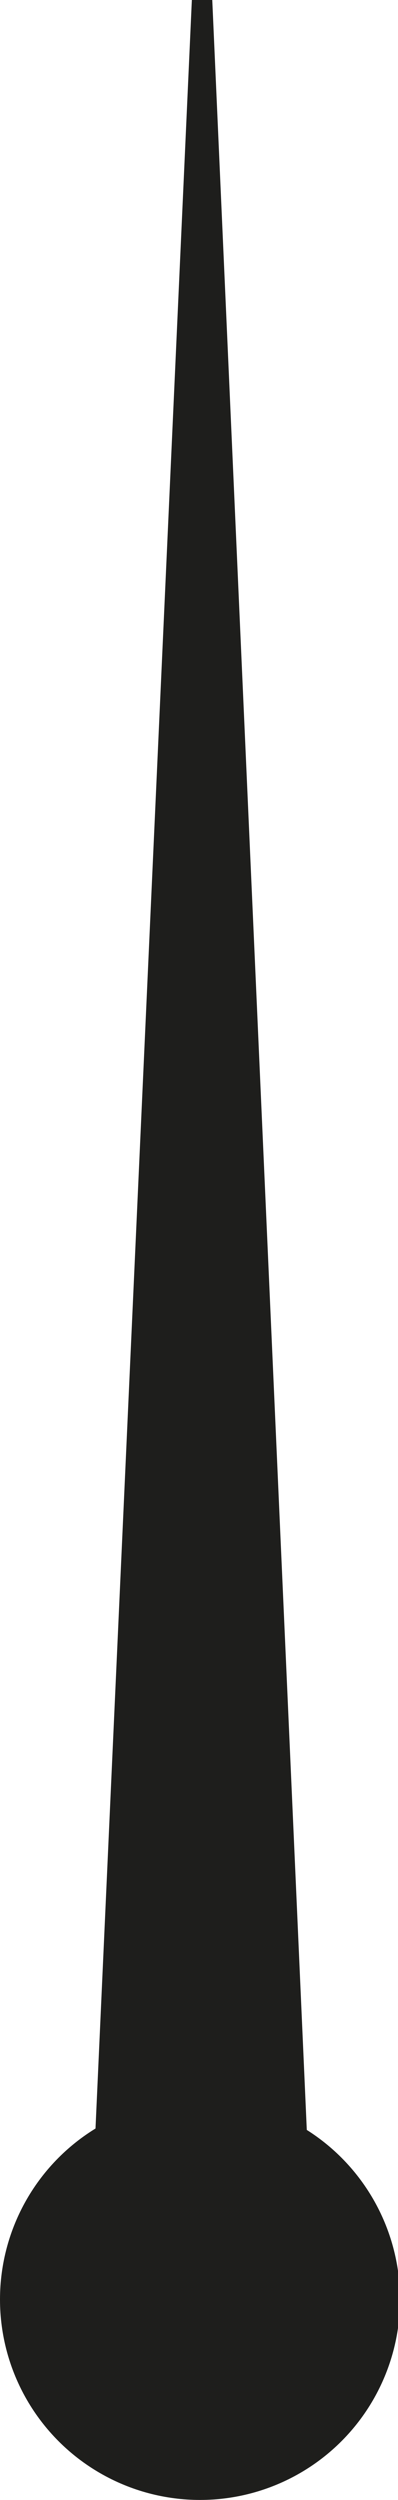 <?xml version="1.0" encoding="utf-8"?>
<!-- Generator: Adobe Illustrator 18.1.0, SVG Export Plug-In . SVG Version: 6.00 Build 0)  -->
<!DOCTYPE svg PUBLIC "-//W3C//DTD SVG 1.1//EN" "http://www.w3.org/Graphics/SVG/1.1/DTD/svg11.dtd">
<svg version="1.1" id="Livello_1" xmlns="http://www.w3.org/2000/svg" xmlns:xlink="http://www.w3.org/1999/xlink" x="0px" y="0px"
	 viewBox="0 0 19.5 122.2" enable-background="new 0 0 19.5 122.2" xml:space="preserve">
<g>
	<polygon fill="#1E1E1C" points="10.4,0 9.4,0 4.3,112.4 15.4,112.4 	"/>
	<circle fill="#1E1E1C" cx="9.8" cy="112.4" r="9.8"/>
</g>
</svg>
